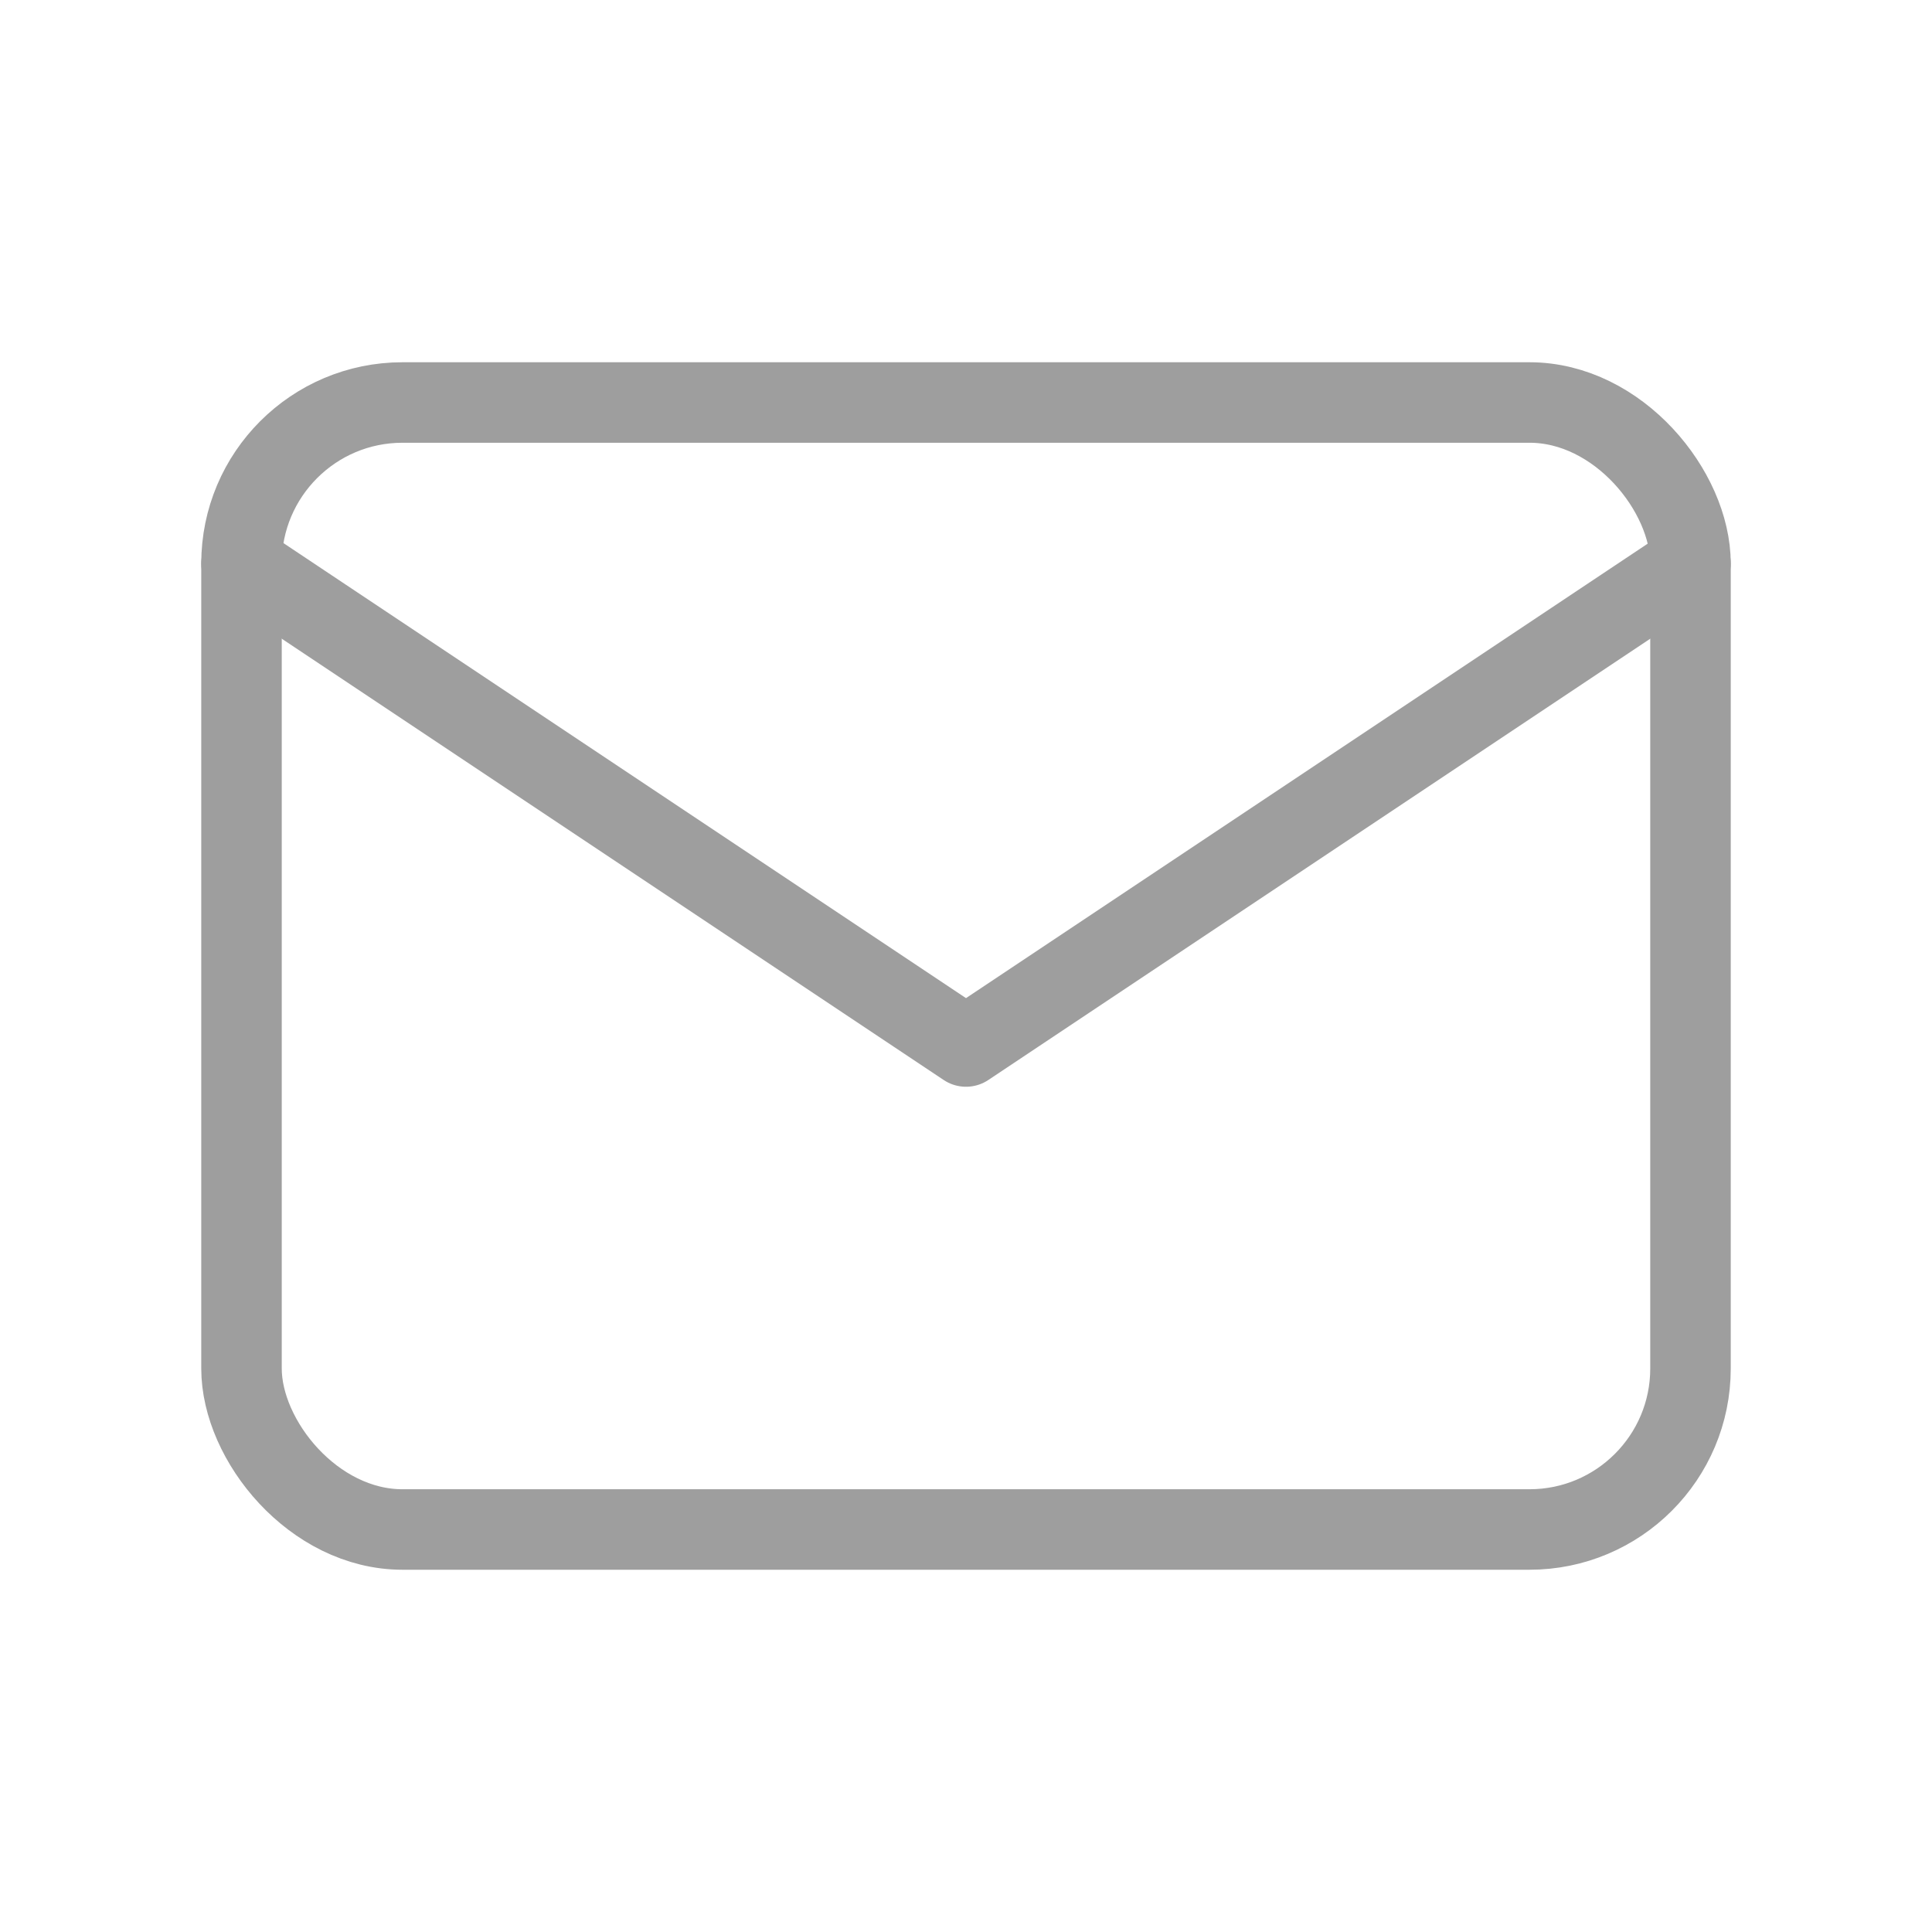 <svg xmlns="http://www.w3.org/2000/svg" class="icon icon-tabler icon-tabler-mail" width="100" height="100" viewBox="0 0 24 24" stroke-width="1" stroke="#9E9E9E" fill="none" stroke-linecap="round" stroke-linejoin="round">
          <path stroke="none" d="M0 0h24v24H0z"/>
          <rect x="3" y="5" width="18" height="14" rx="2" />
          <polyline points="3 7 12 13 21 7" />
        </svg>